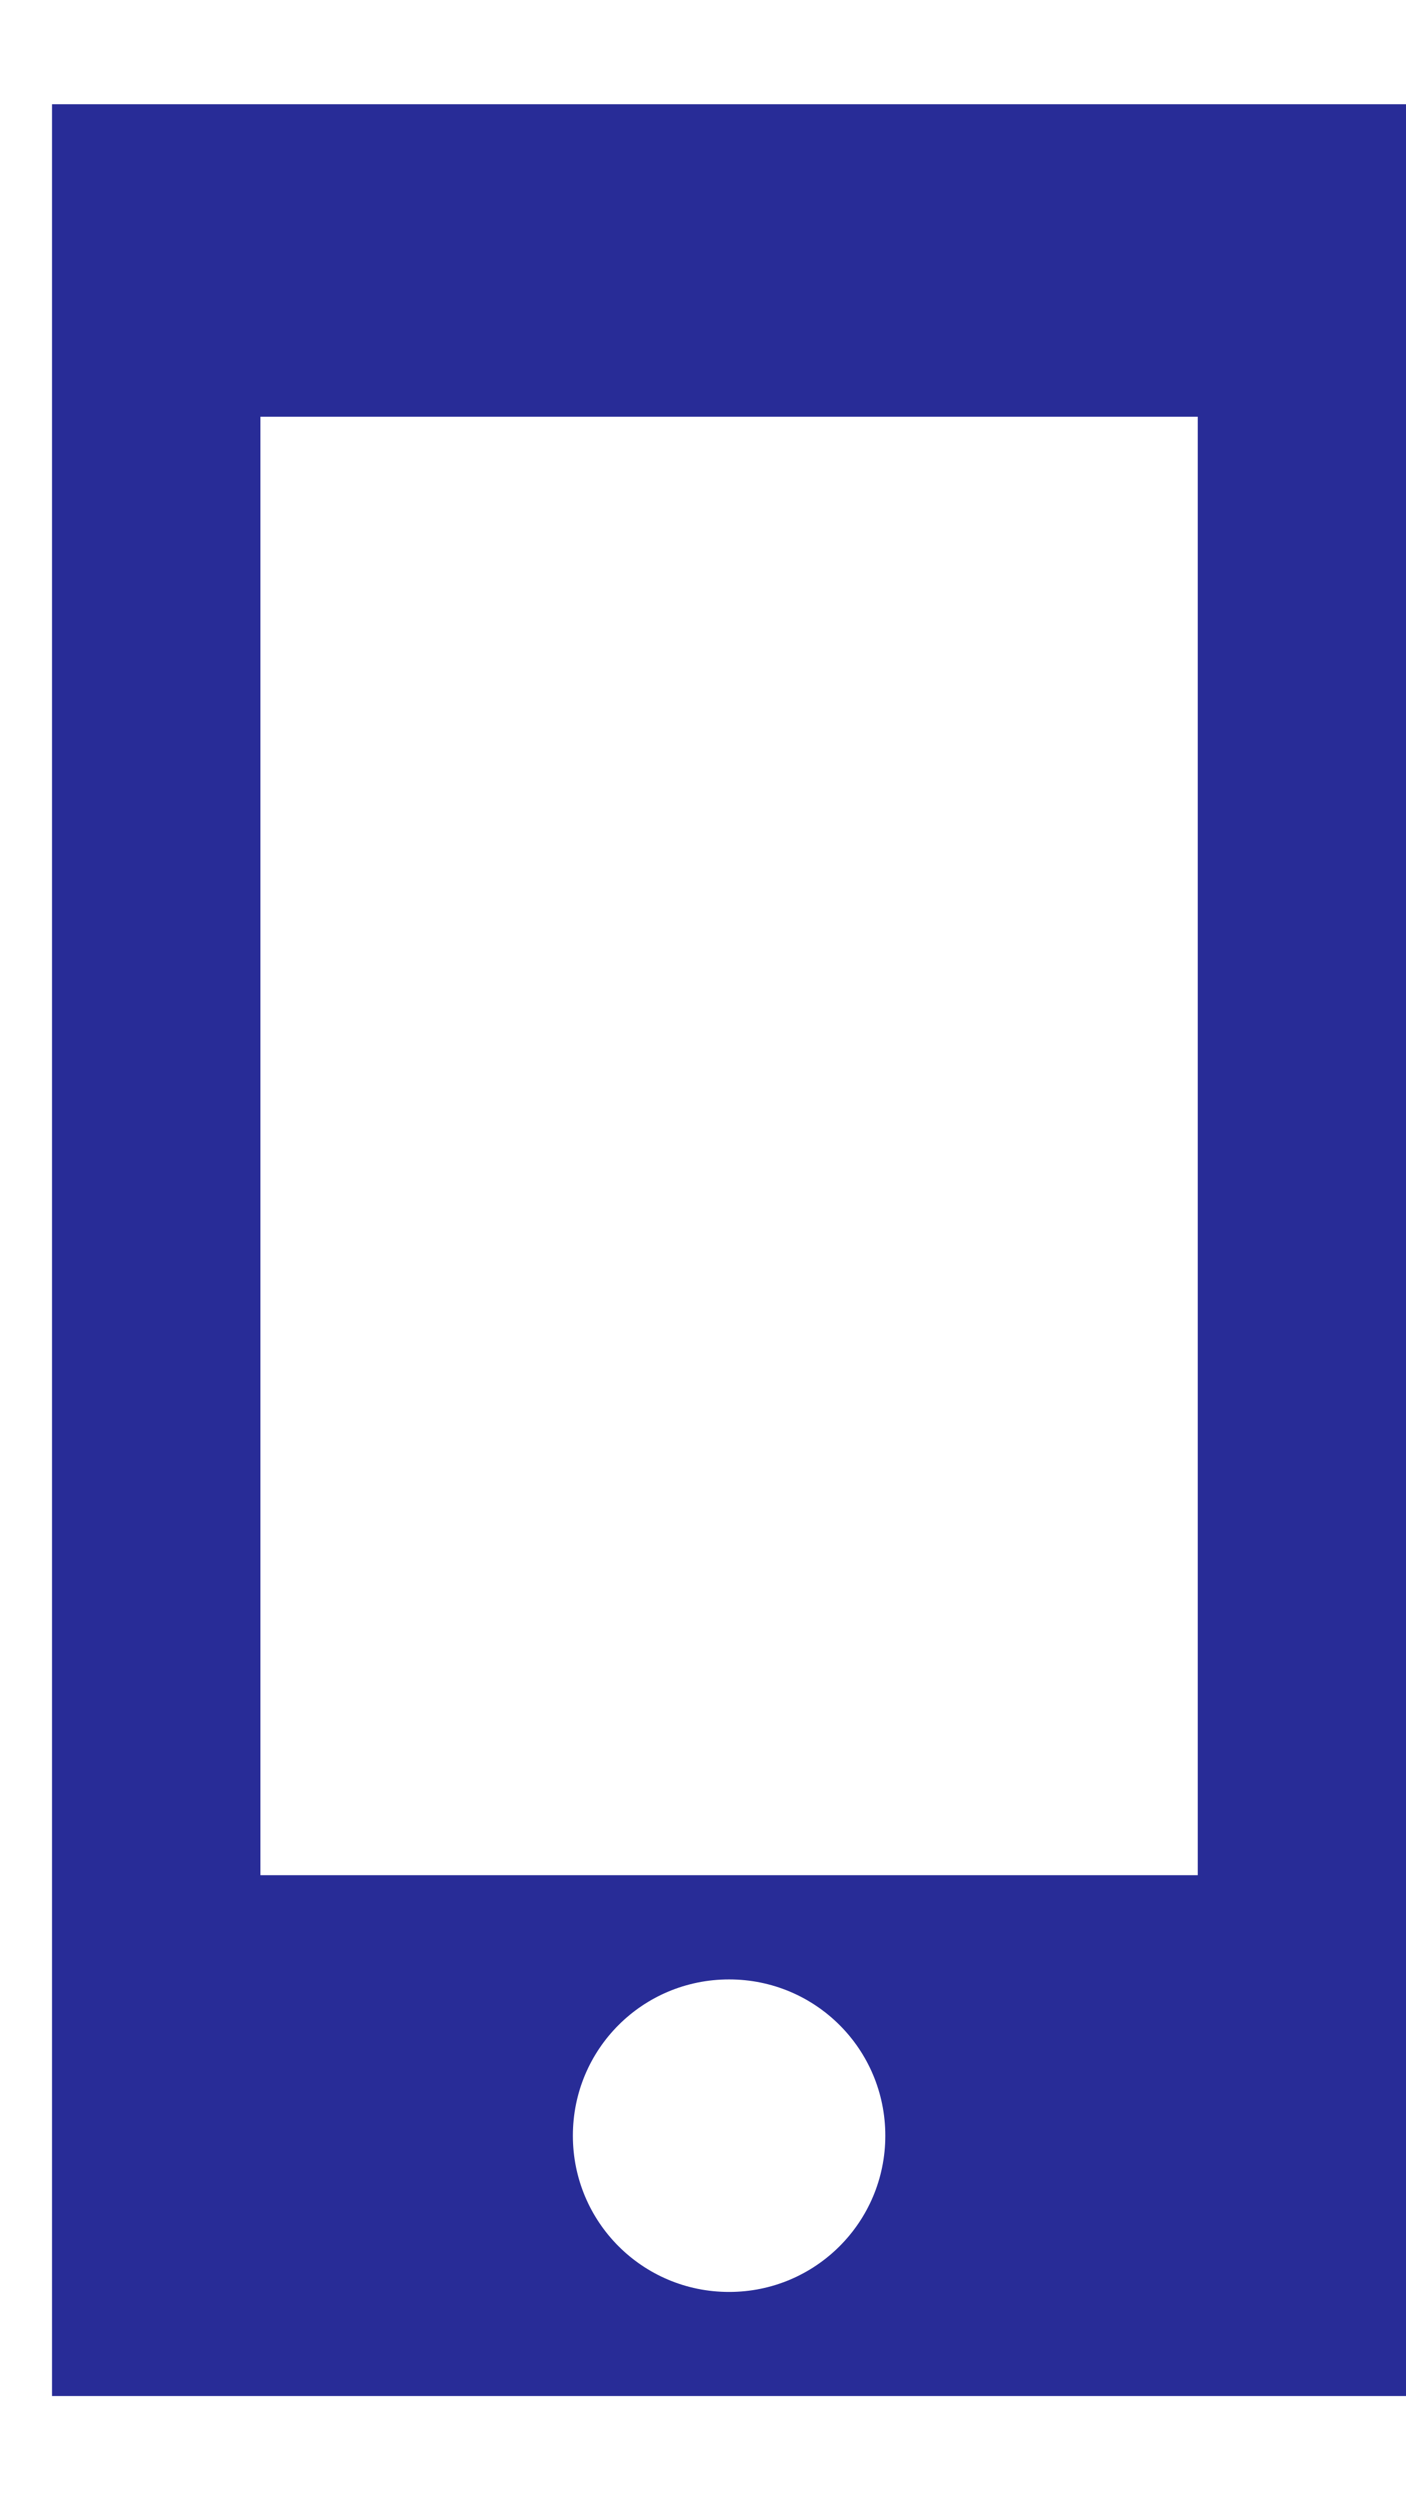 <svg width="9" height="16" viewBox="0 0 9 16" fill="none" xmlns="http://www.w3.org/2000/svg">
<path d="M9 0.667H0.333V15.333H9V0.667ZM4.667 14.667C4.113 14.667 3.667 14.22 3.667 13.667C3.667 13.113 4.113 12.667 4.667 12.667C5.22 12.667 5.667 13.113 5.667 13.667C5.667 14.22 5.22 14.667 4.667 14.667ZM7.667 12H1.667V2.667H7.667V12Z" fill="#282C97"/>
</svg>
